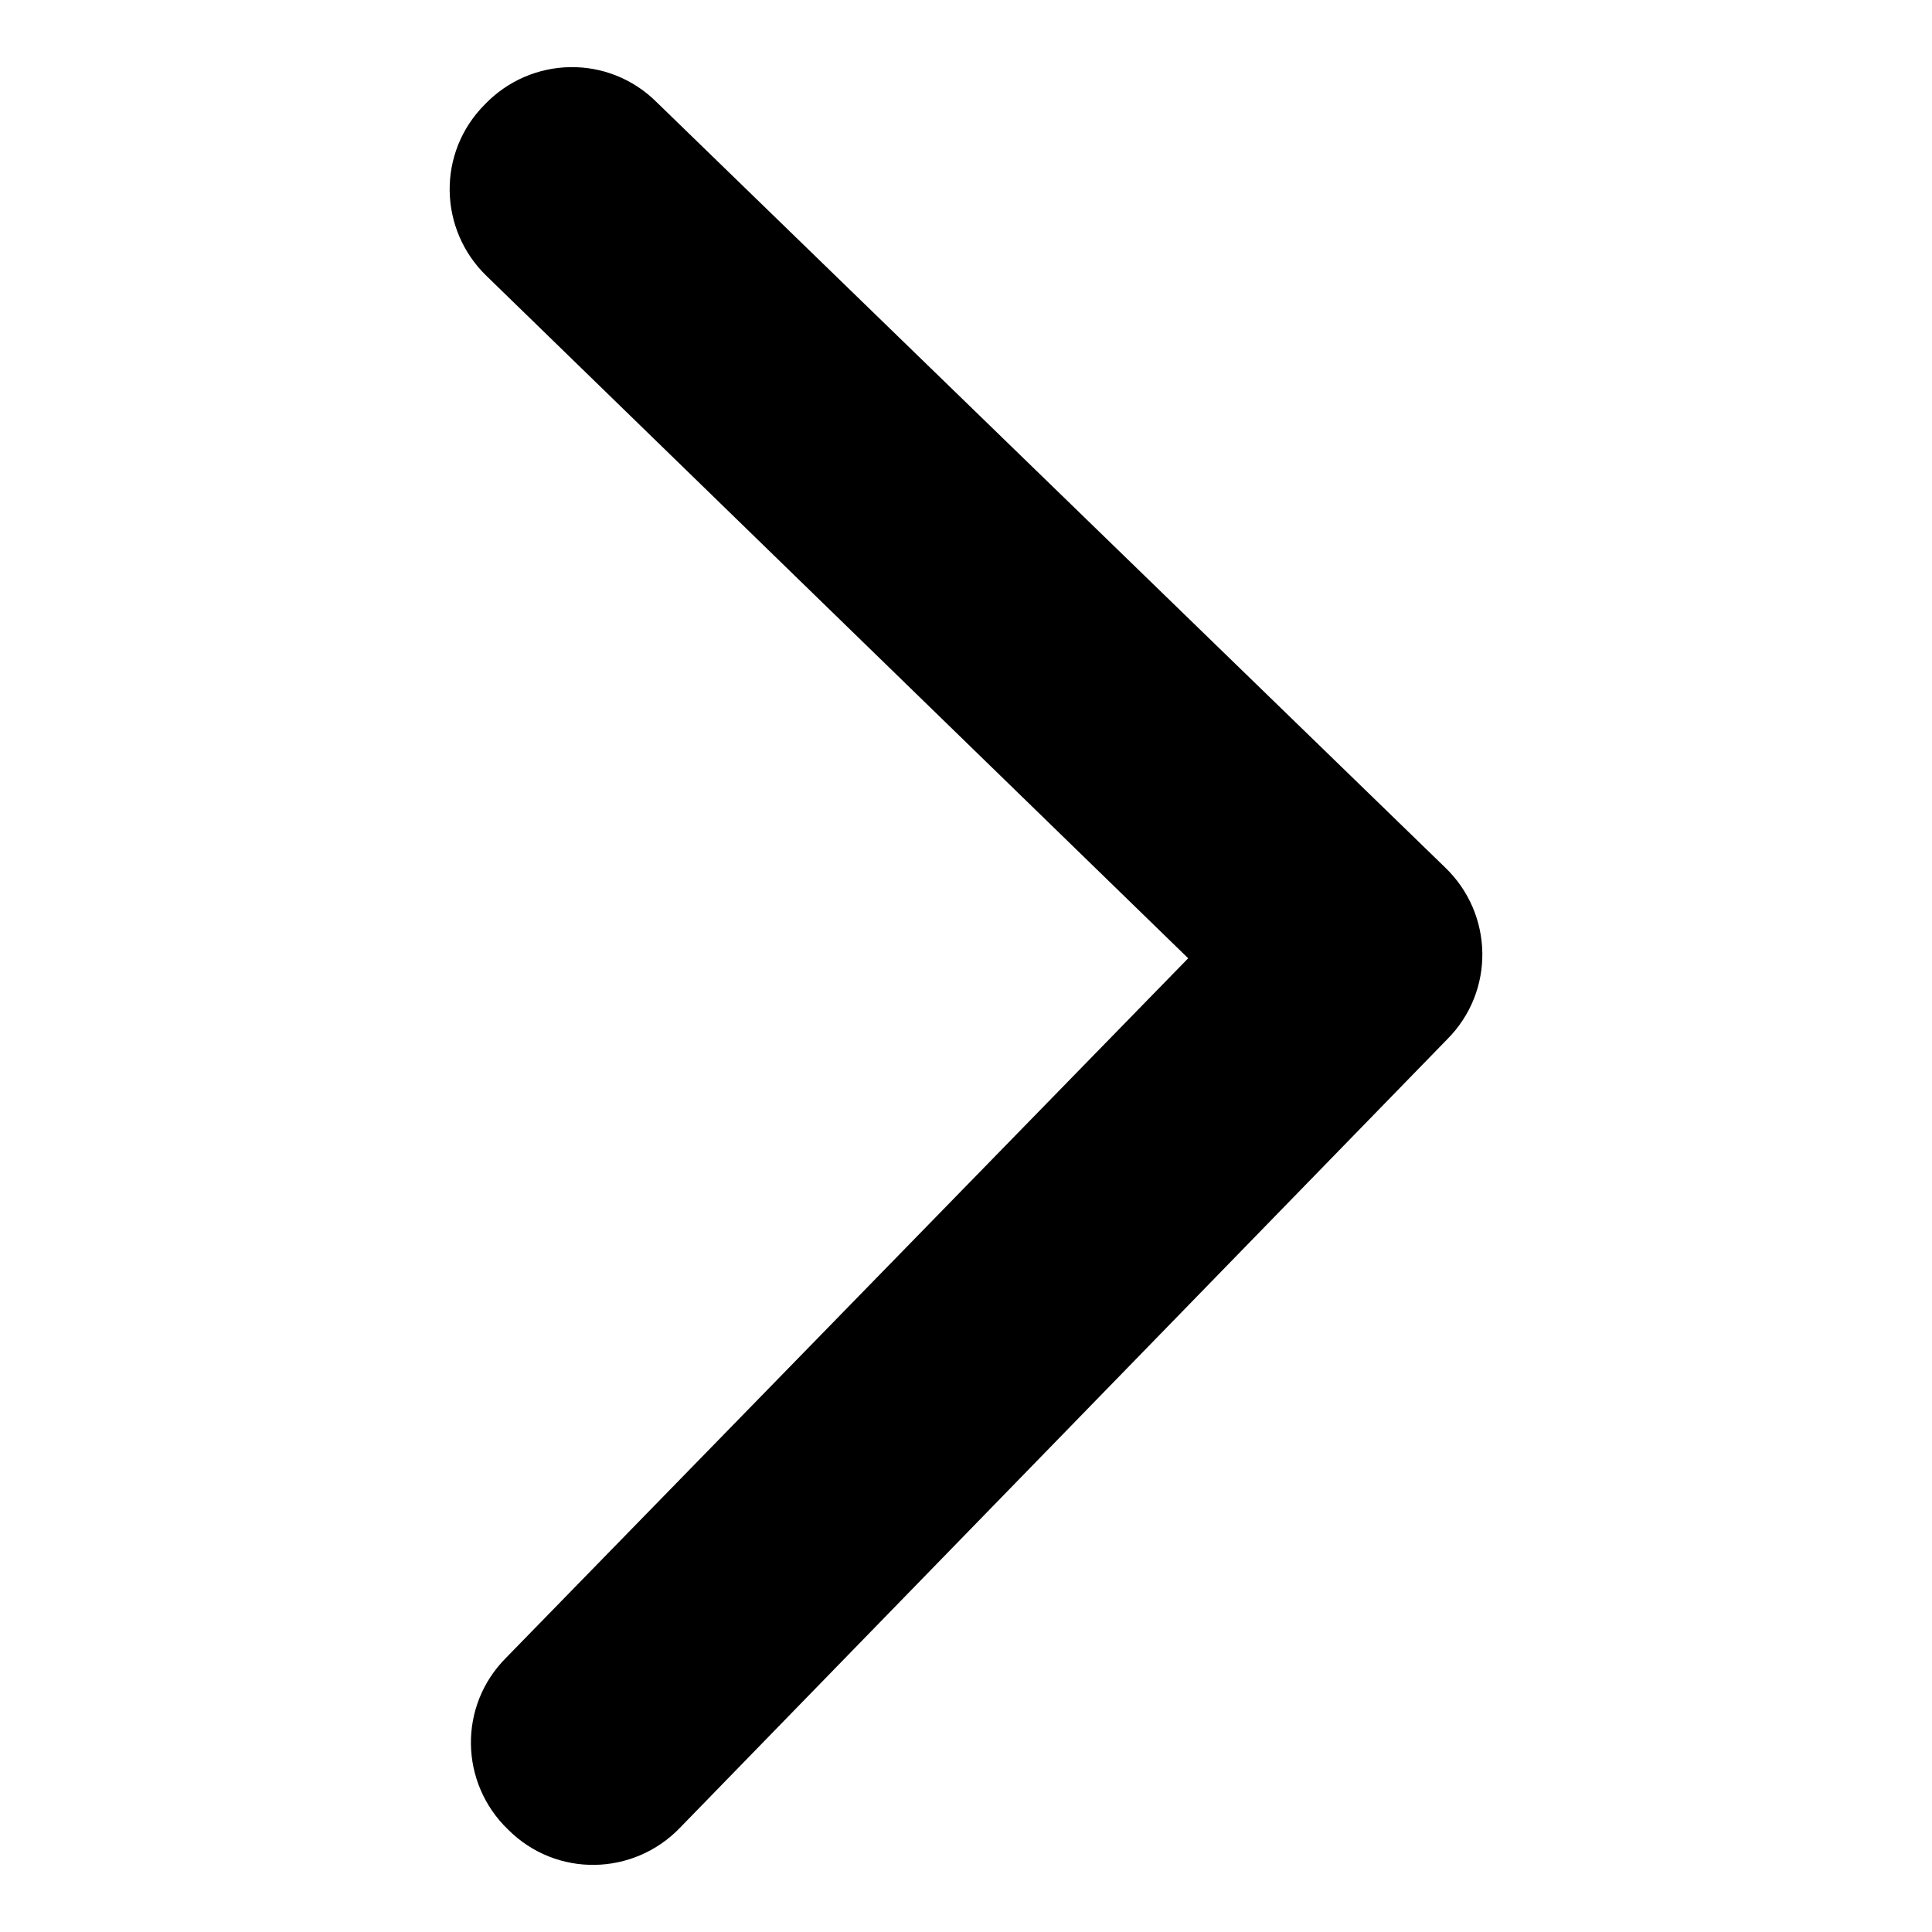 <svg xmlns='http://www.w3.org/2000/svg' xmlns:xlink='http://www.w3.org/1999/xlink' x='0px' y='0px' viewBox='0 0 100 100' style='enable-background:new 0 0 100 100;' xml:space='preserve'><path d='M74.8,44.9c2.5,2.4,2.6,6.4,0.1,8.9L35.2,94.6c-2.4,2.5-6.4,2.6-8.9,0.1c-2.5-2.4-2.6-6.4-0.1-8.9l35.3-36.2L25.2,14.3 c-2.5-2.4-2.6-6.4-0.1-8.9c2.4-2.5,6.4-2.6,8.9-0.1L74.8,44.9z'/></svg>
